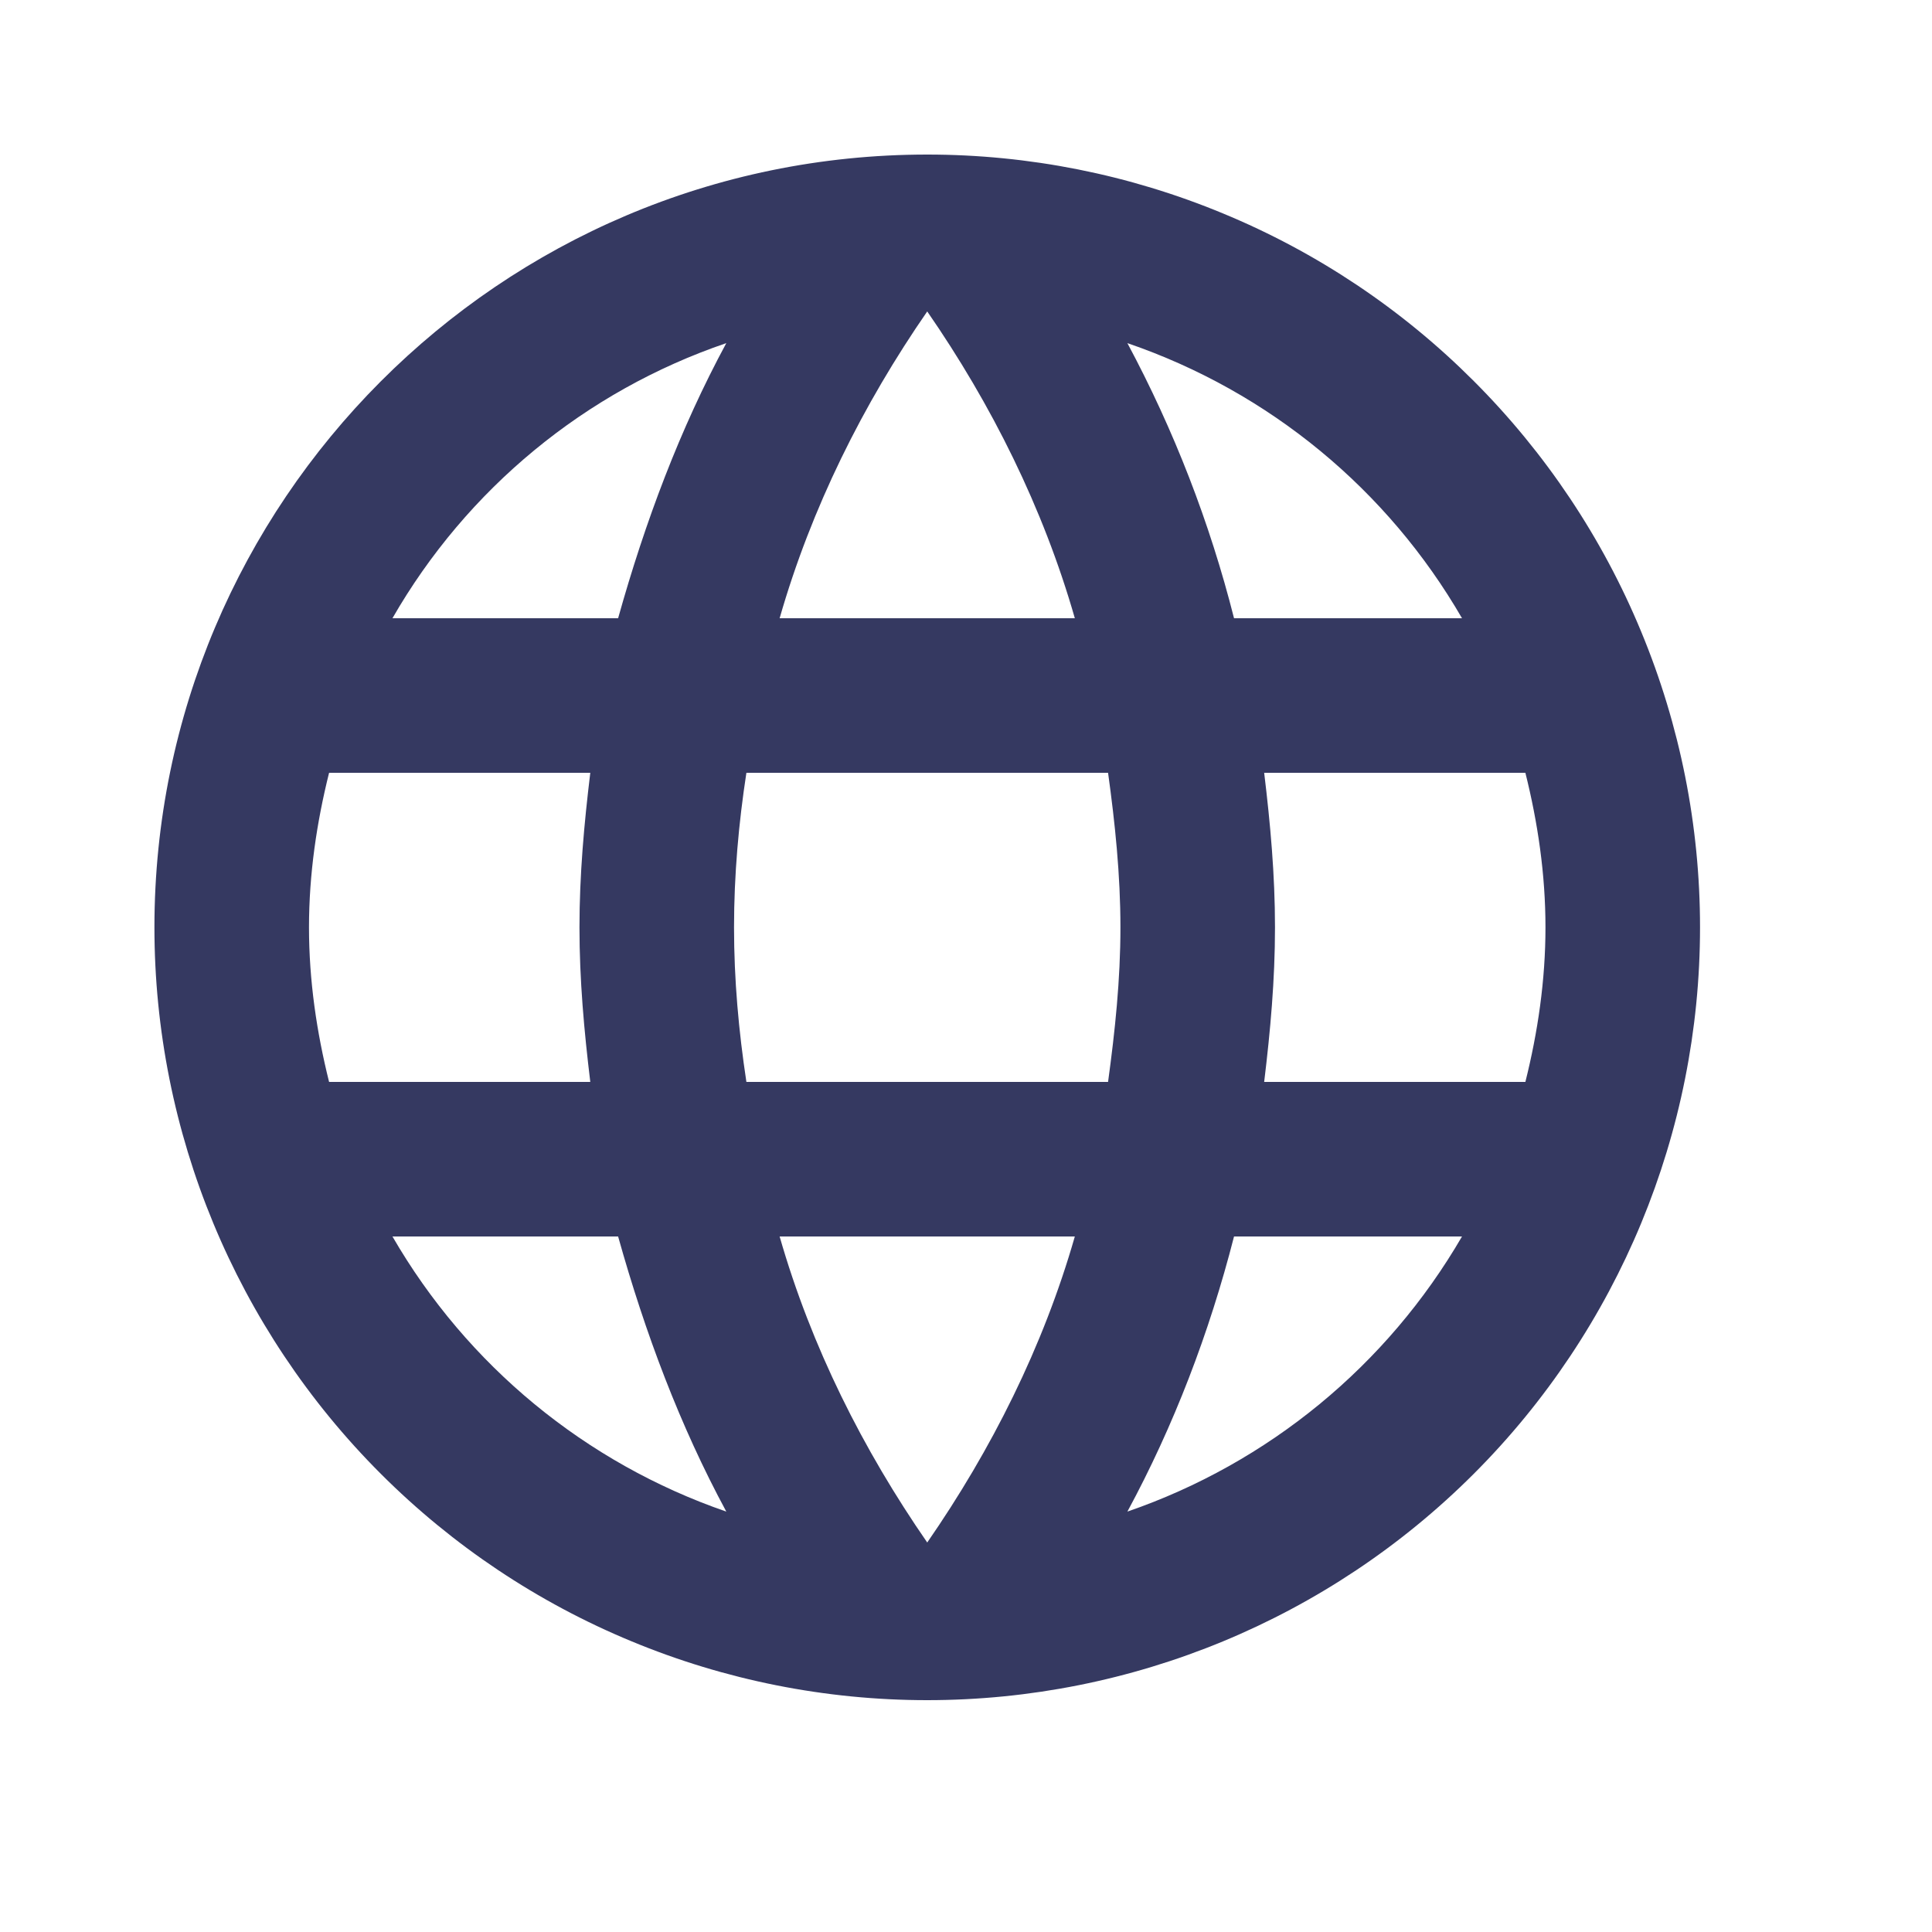 <svg width="15" height="15" viewBox="0 0 15 15" fill="none" xmlns="http://www.w3.org/2000/svg">
<path d="M9.815 8.4C9.863 8.004 9.899 7.608 9.899 7.2C9.899 6.792 9.863 6.396 9.815 6H11.843C11.939 6.384 11.999 6.786 11.999 7.2C11.999 7.614 11.939 8.016 11.843 8.4M8.753 11.736C9.113 11.07 9.389 10.35 9.581 9.6H11.351C10.77 10.601 9.848 11.359 8.753 11.736ZM8.603 8.4H5.795C5.735 8.004 5.699 7.608 5.699 7.2C5.699 6.792 5.735 6.39 5.795 6H8.603C8.657 6.39 8.699 6.792 8.699 7.2C8.699 7.608 8.657 8.004 8.603 8.4ZM7.199 11.976C6.701 11.256 6.299 10.458 6.053 9.6H8.345C8.099 10.458 7.697 11.256 7.199 11.976ZM4.799 4.8H3.047C3.623 3.797 4.544 3.037 5.639 2.664C5.279 3.33 5.009 4.05 4.799 4.8ZM3.047 9.6H4.799C5.009 10.35 5.279 11.07 5.639 11.736C4.546 11.359 3.626 10.601 3.047 9.6ZM2.555 8.4C2.459 8.016 2.399 7.614 2.399 7.2C2.399 6.786 2.459 6.384 2.555 6H4.583C4.535 6.396 4.499 6.792 4.499 7.2C4.499 7.608 4.535 8.004 4.583 8.4M7.199 2.418C7.697 3.138 8.099 3.942 8.345 4.8H6.053C6.299 3.942 6.701 3.138 7.199 2.418ZM11.351 4.8H9.581C9.393 4.057 9.115 3.34 8.753 2.664C9.857 3.042 10.775 3.804 11.351 4.8ZM7.199 1.2C3.881 1.2 1.199 3.9 1.199 7.2C1.199 8.791 1.831 10.318 2.957 11.443C3.514 12 4.175 12.442 4.903 12.743C5.631 13.045 6.411 13.2 7.199 13.2C8.791 13.2 10.317 12.568 11.442 11.443C12.567 10.318 13.199 8.791 13.199 7.2C13.199 6.412 13.044 5.632 12.742 4.904C12.441 4.176 11.999 3.515 11.442 2.958C10.885 2.4 10.223 1.958 9.495 1.657C8.767 1.355 7.987 1.2 7.199 1.2Z" fill="#353961"/>
</svg>
